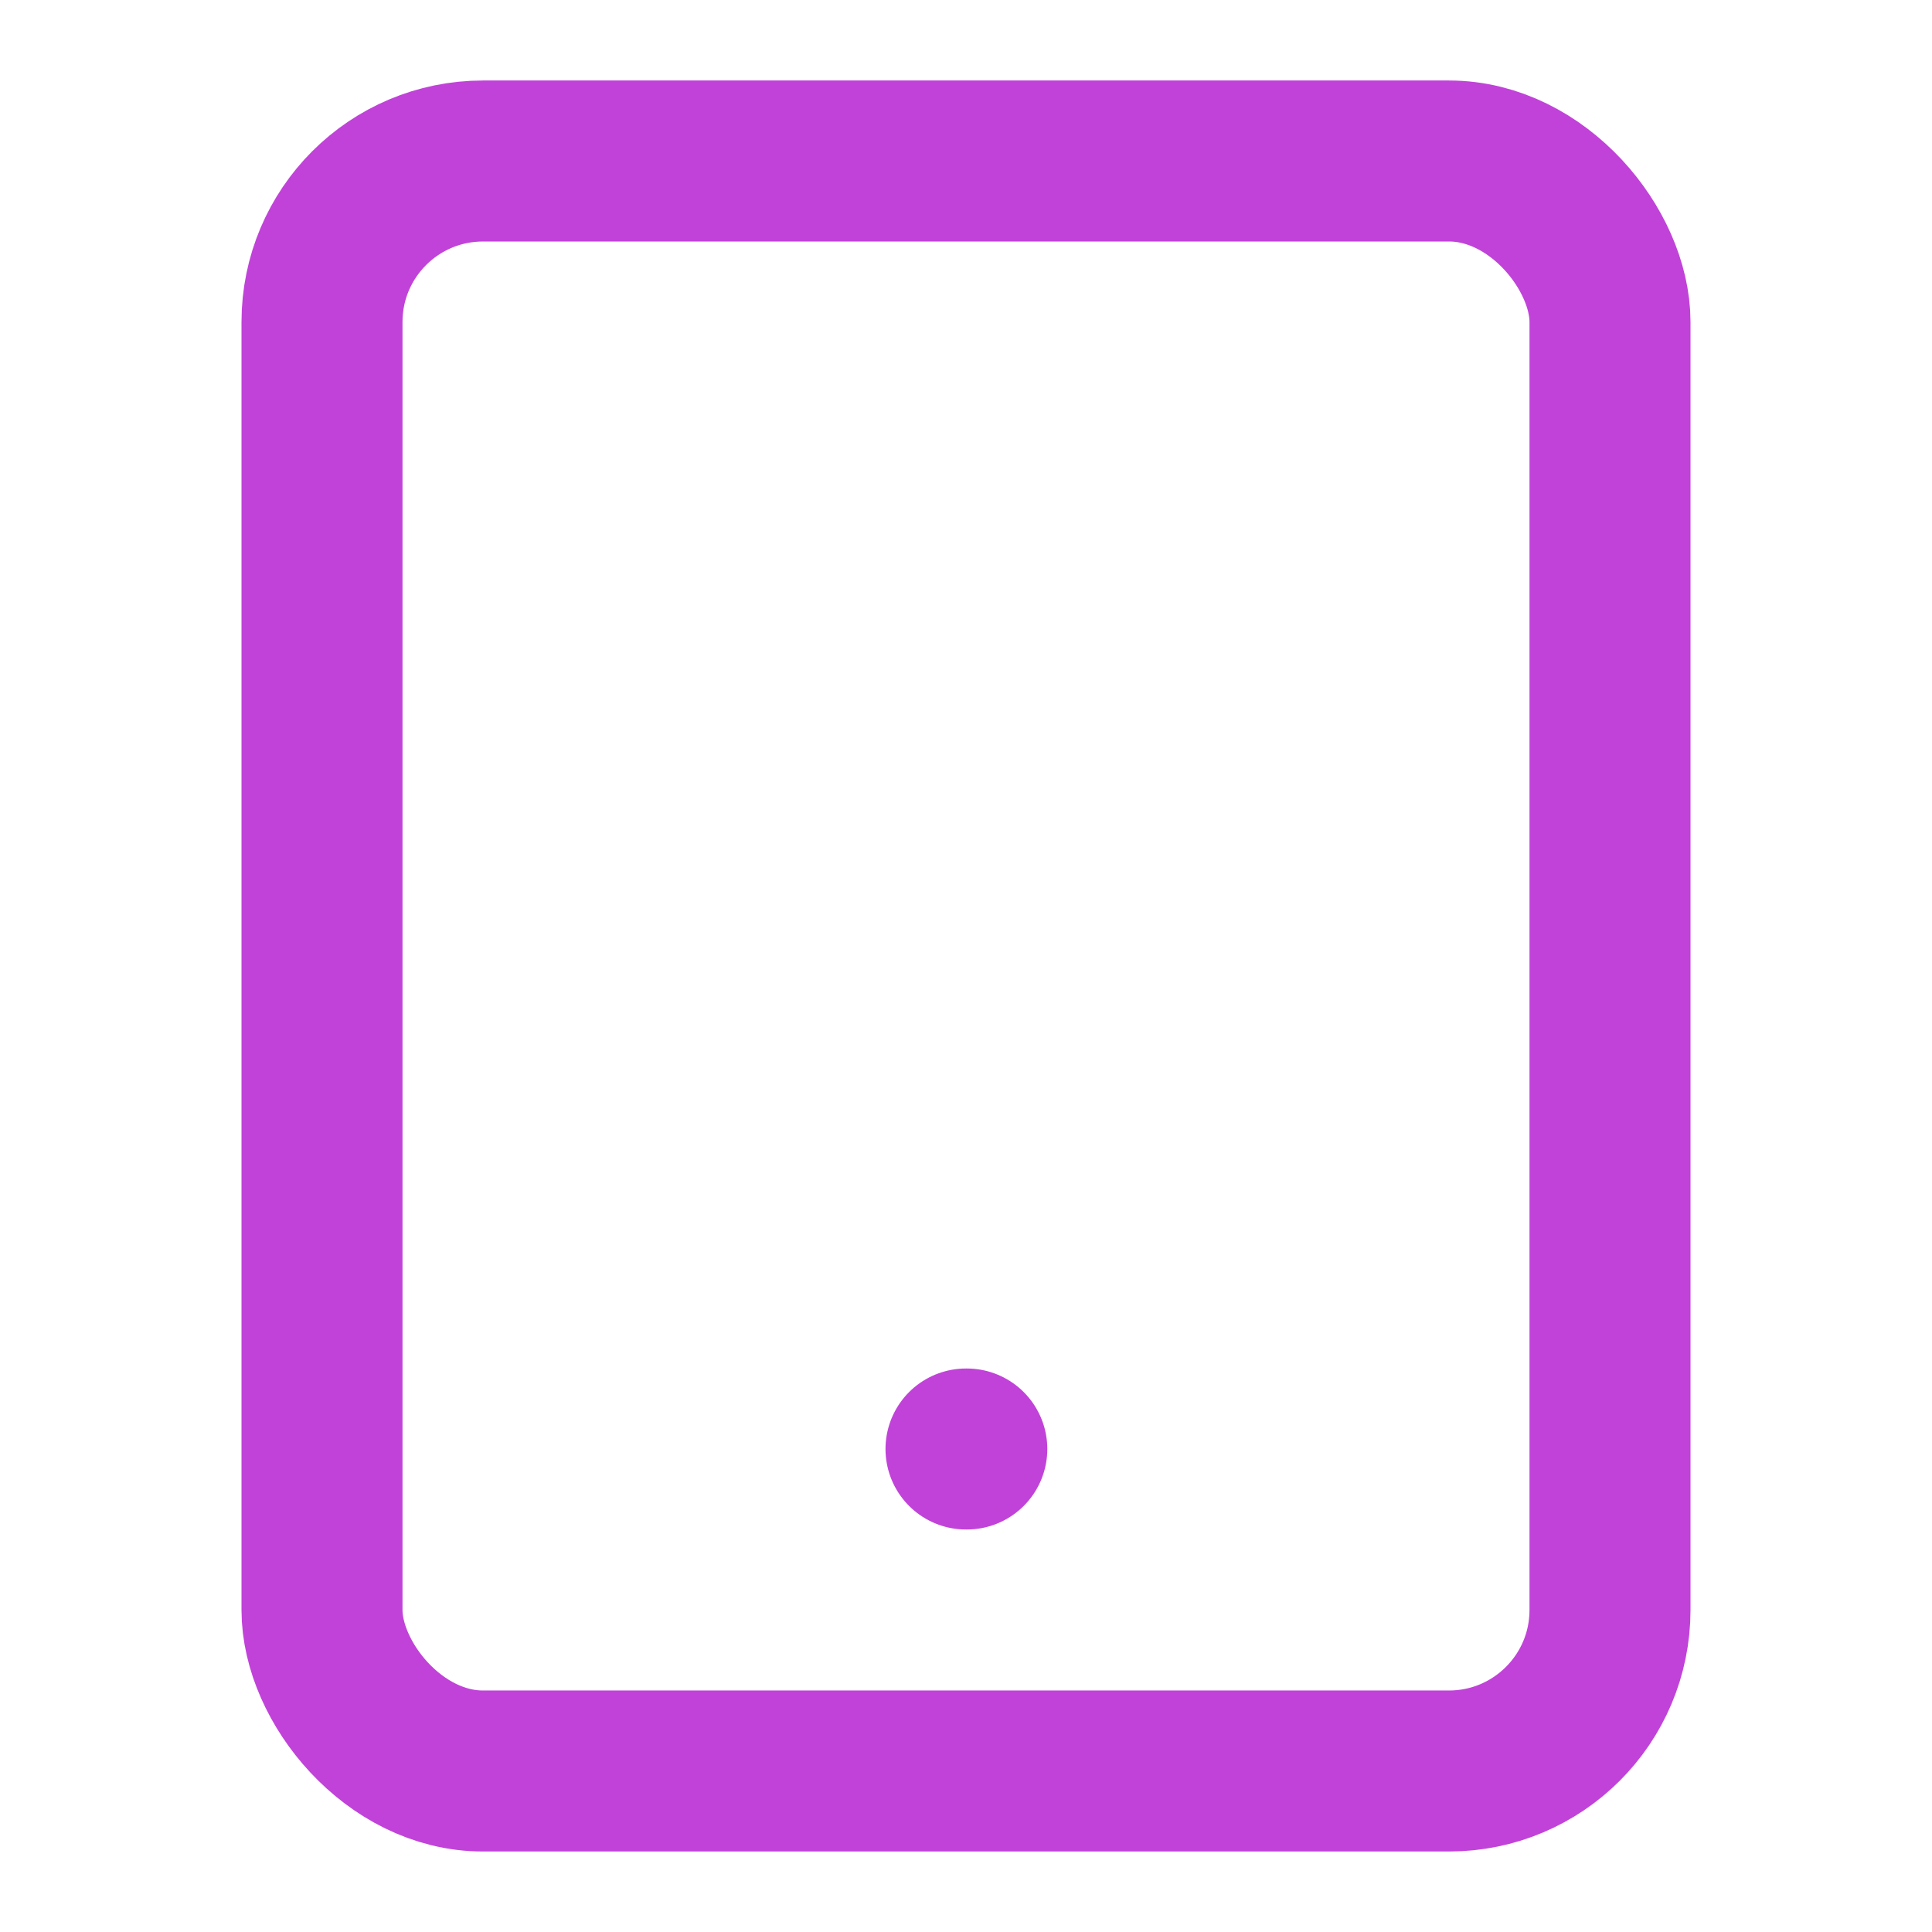 <svg xmlns="http://www.w3.org/2000/svg" width="32" height="32" viewBox="0 0 24 24" fill="none" stroke="rgb(193, 66, 217)" stroke-width="2" stroke-linecap="round" stroke-linejoin="round" class="feather feather-tablet"><rect x="4" y="2" width="16" height="20" rx="2" ry="2"></rect><line x1="12" y1="18" x2="12.01" y2="18"></line></svg>
